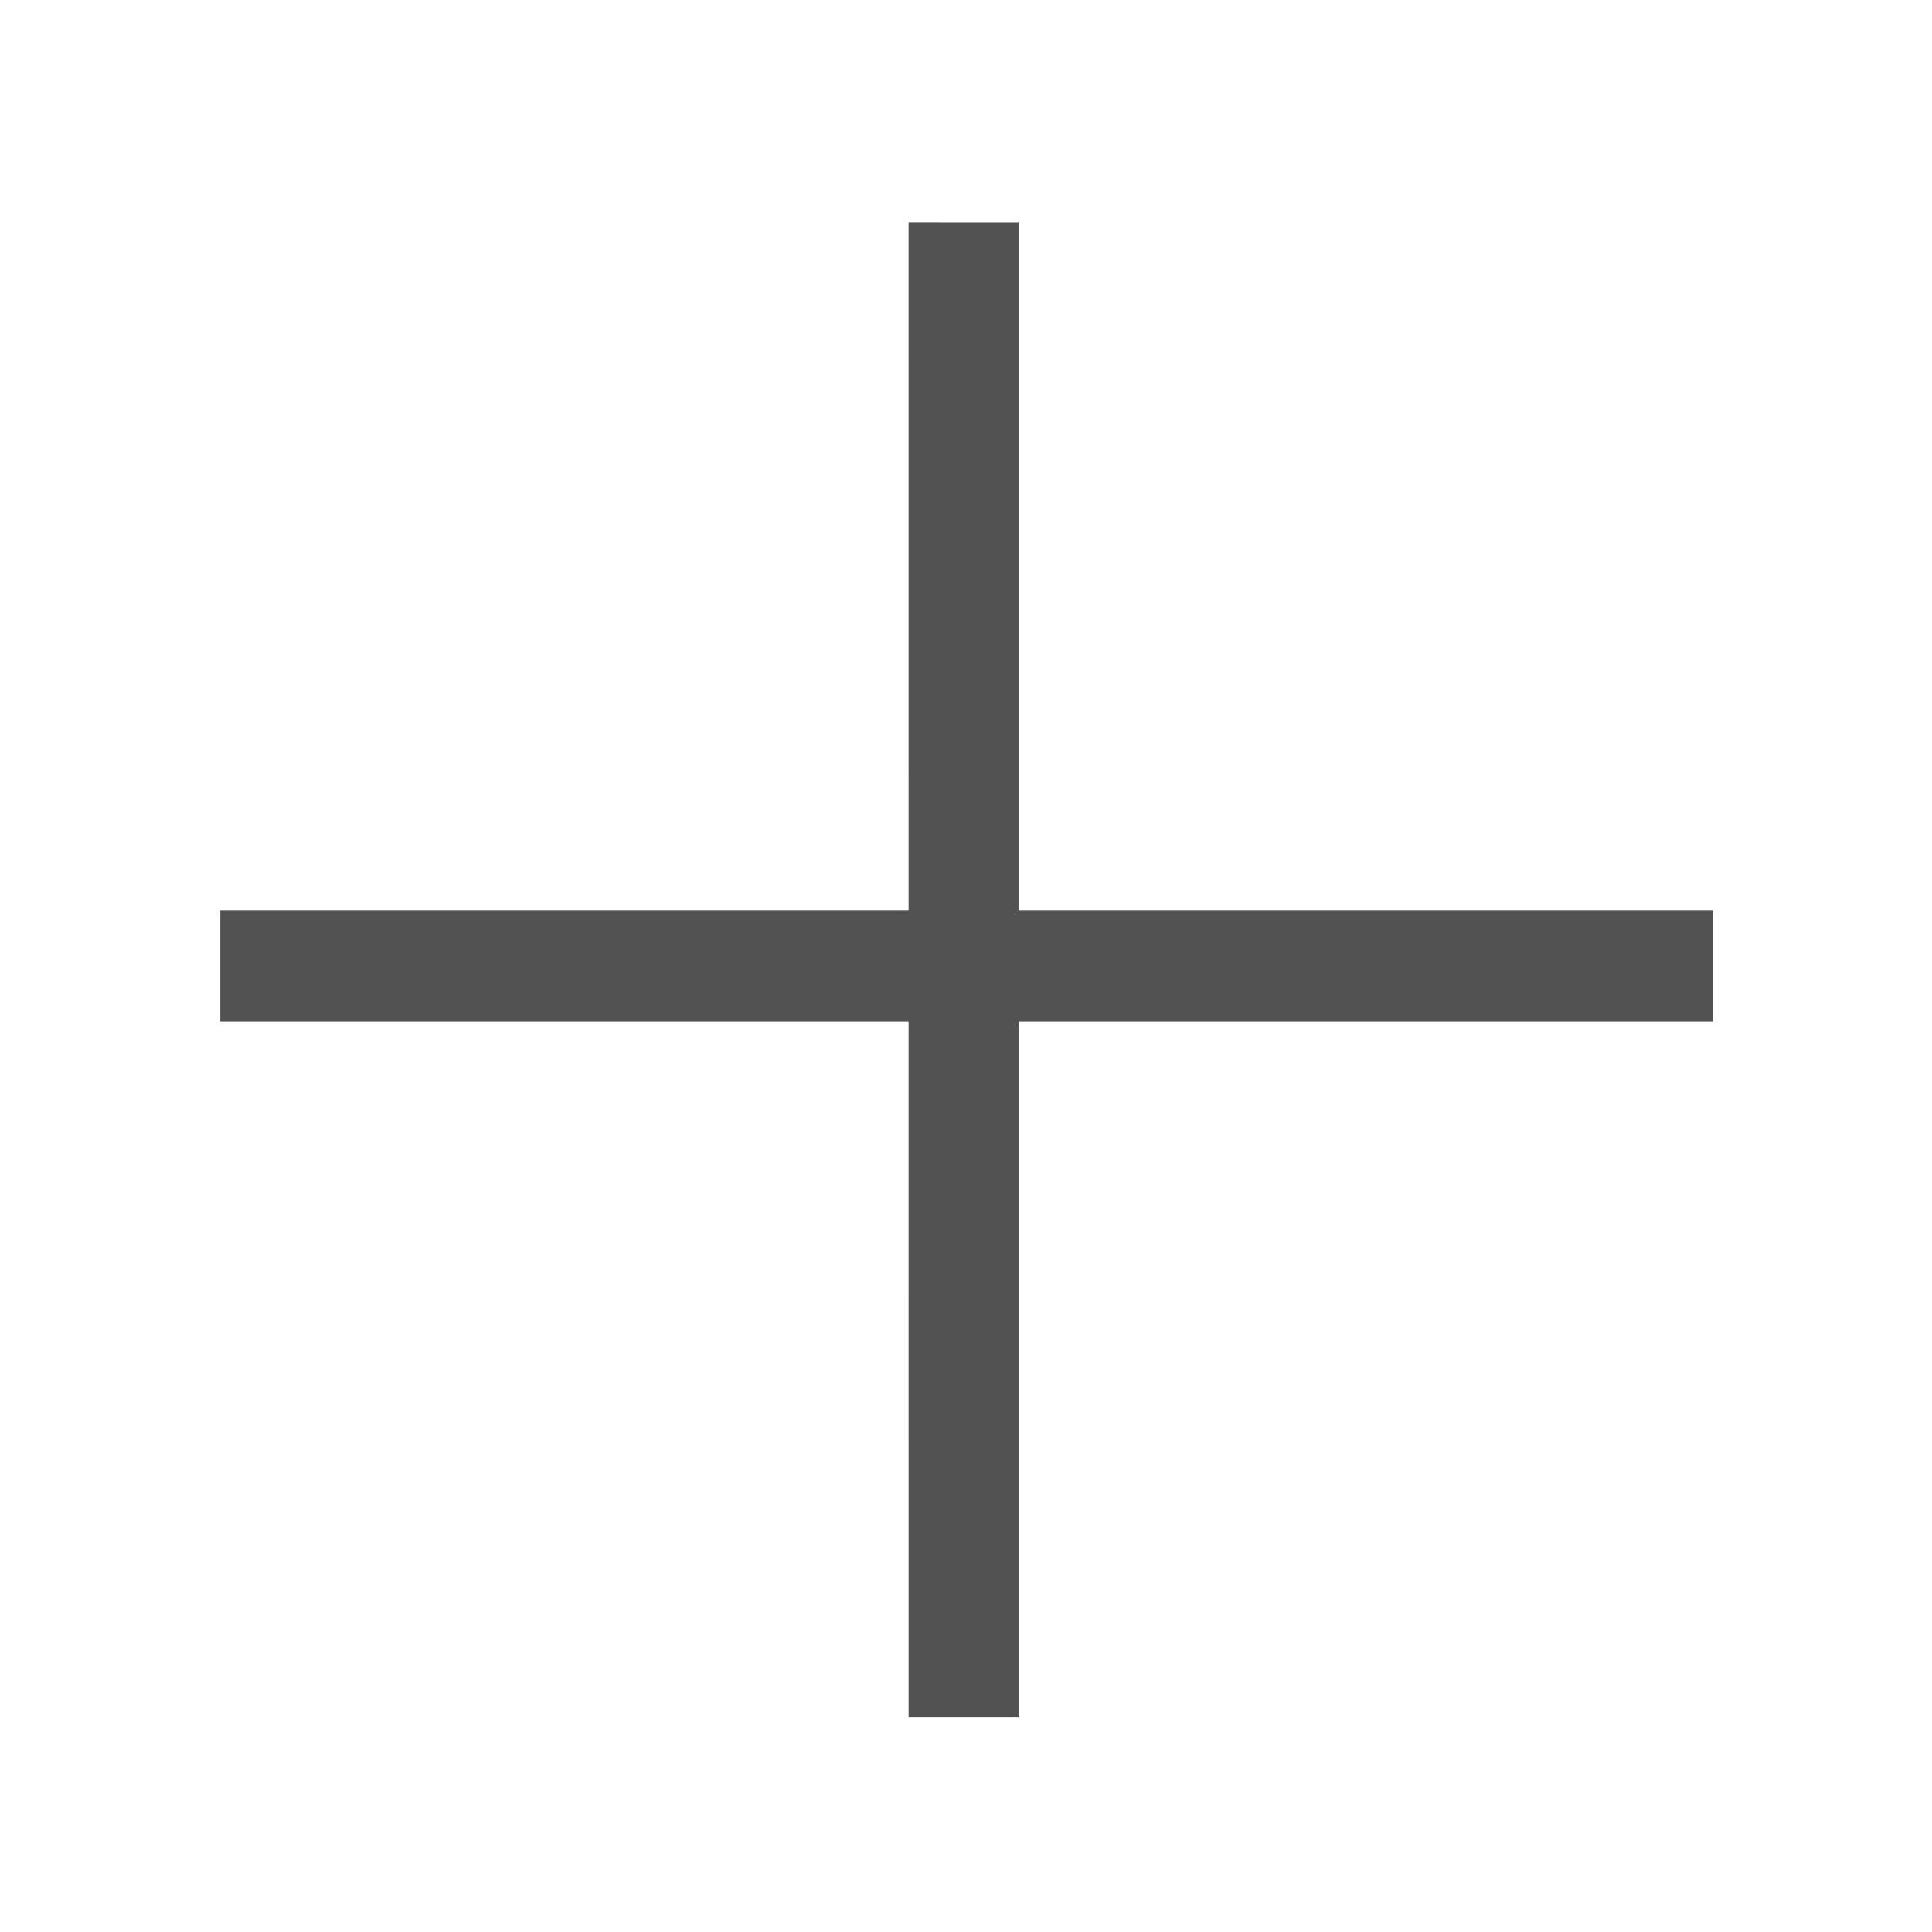 <?xml version="1.0" standalone="no"?><!DOCTYPE svg PUBLIC "-//W3C//DTD SVG 1.1//EN" "http://www.w3.org/Graphics/SVG/1.1/DTD/svg11.dtd"><svg class="icon" width="16px" height="16.00px" viewBox="0 0 1024 1024" version="1.1" xmlns="http://www.w3.org/2000/svg"><path d="M907.97 482.643H540.261V117.754l-58.692-0.029h-0.016l0.008 364.918H116.774v58.698h364.787l0.008 368.847h58.692V541.341h367.709z" fill="#525252" /></svg>